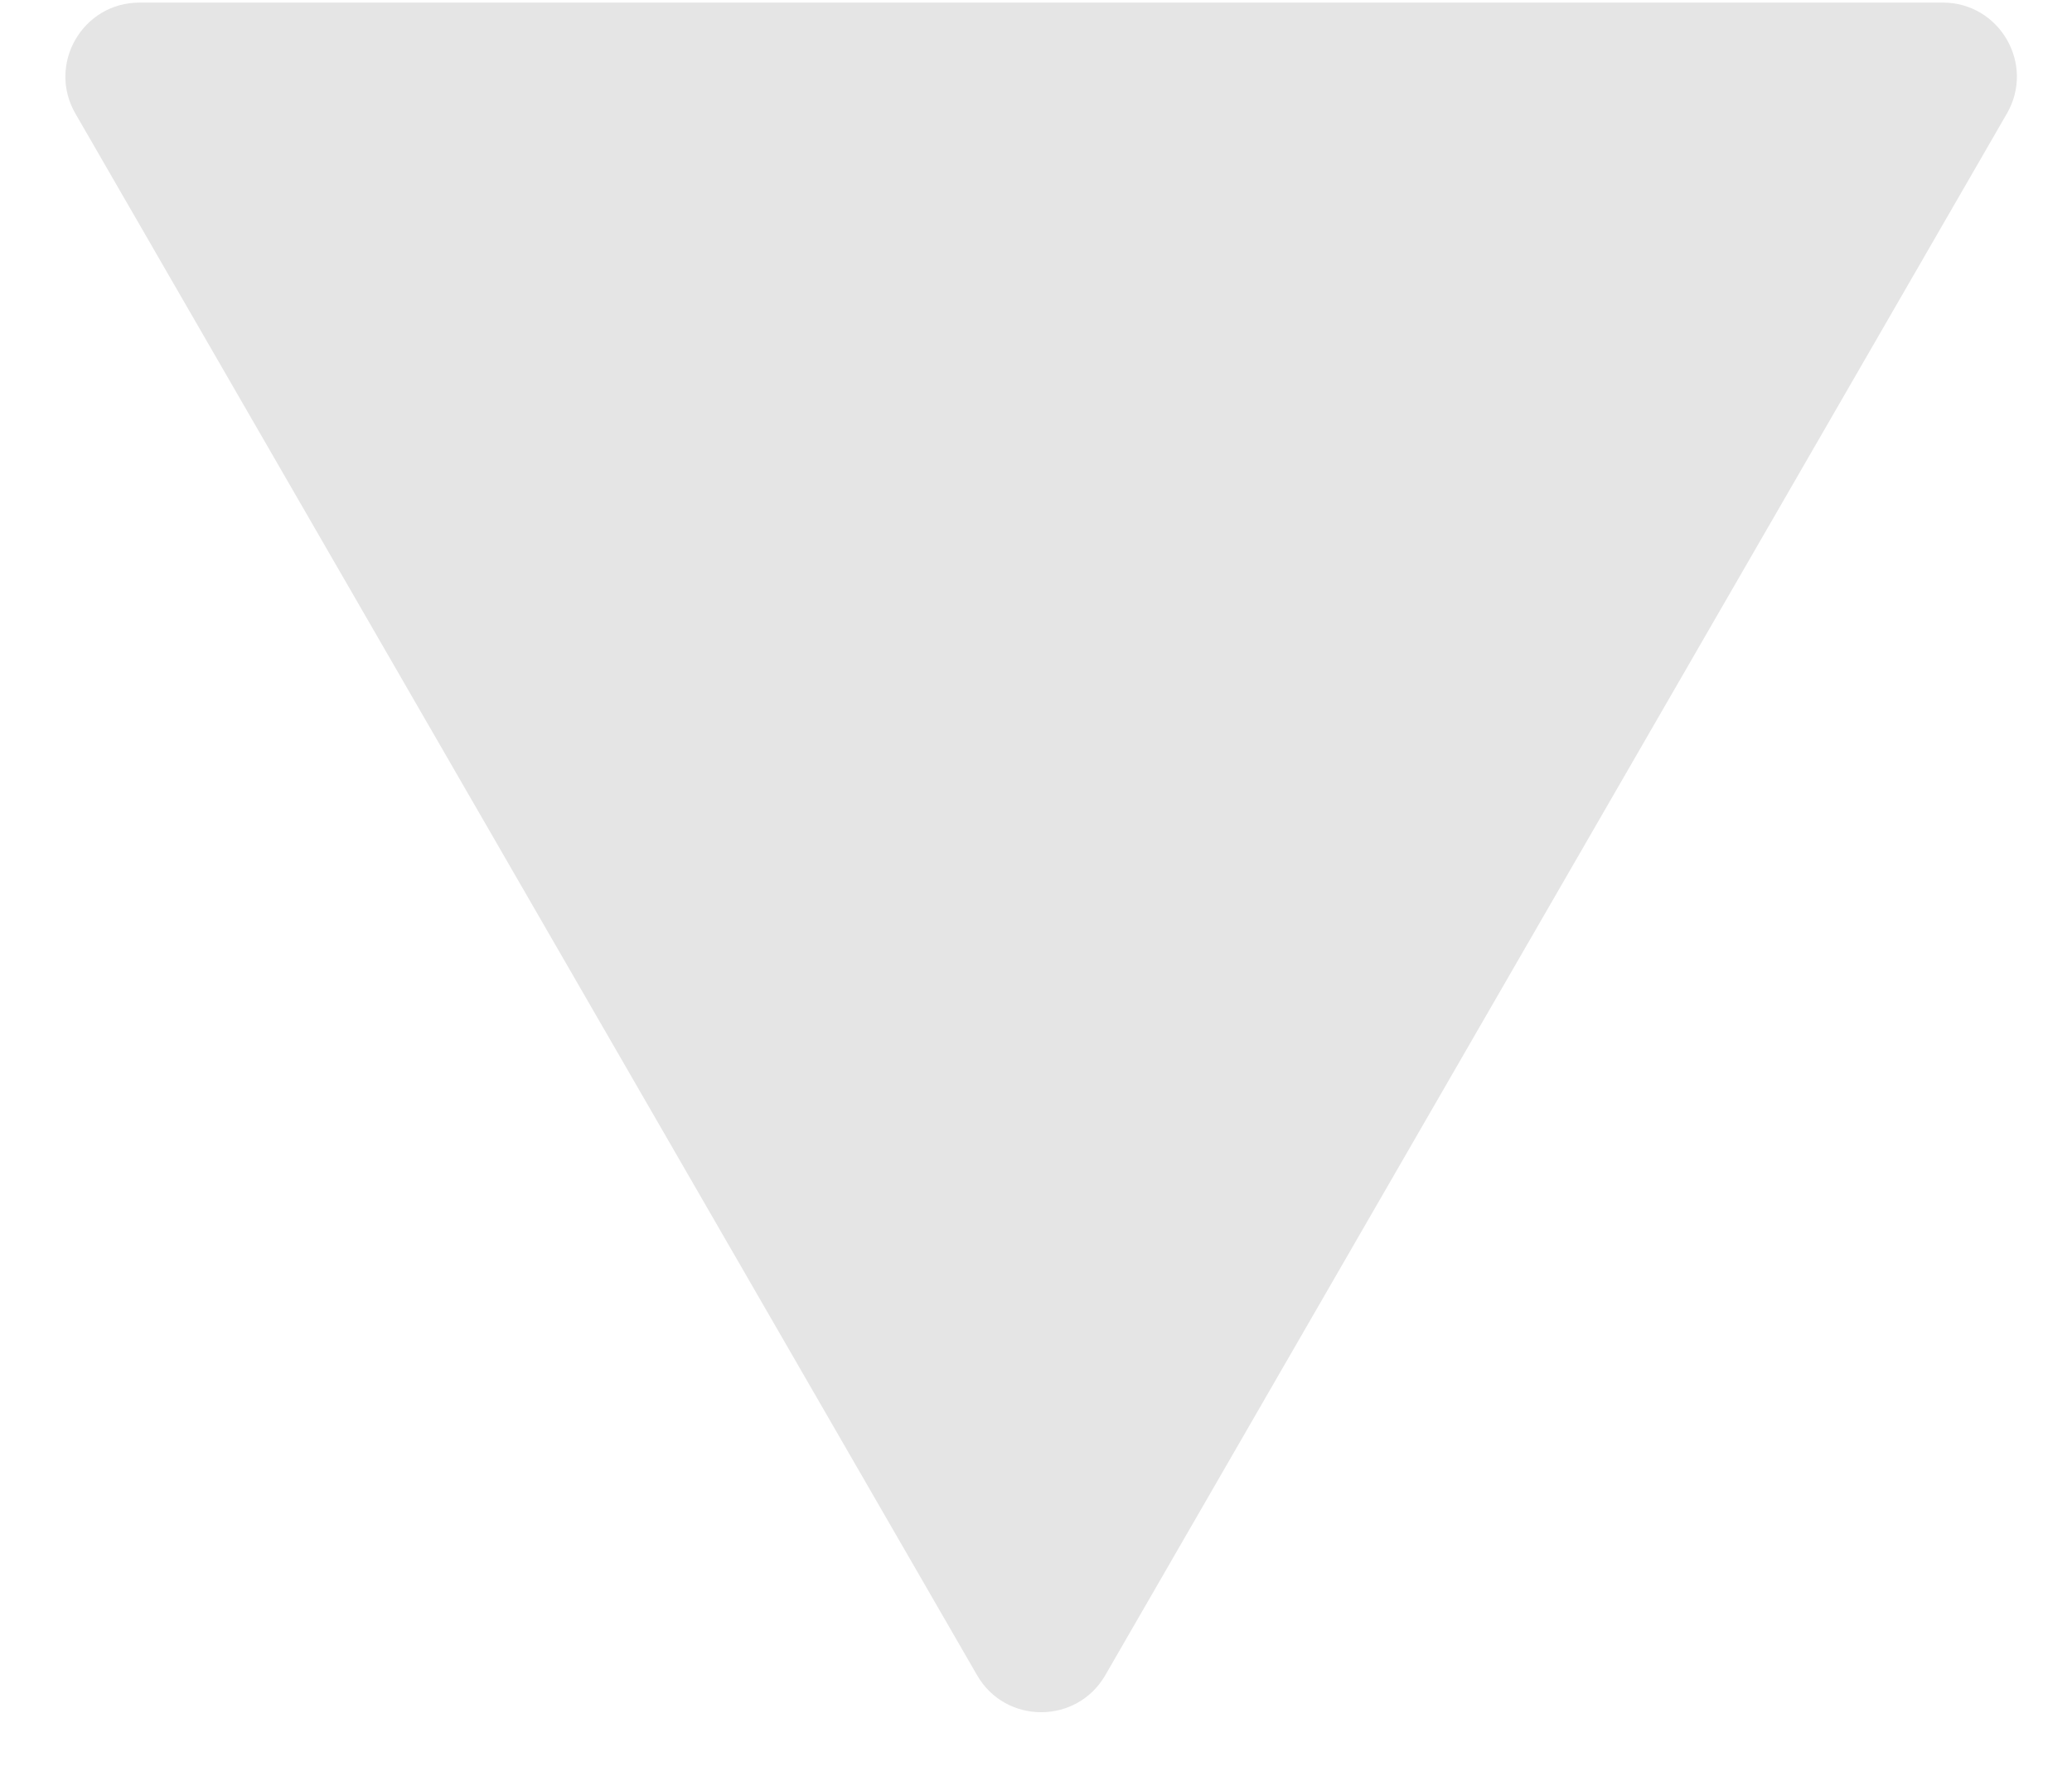 <svg width="28" height="24" viewBox="0 0 28 24" fill="none" xmlns="http://www.w3.org/2000/svg">
<path d="M13.204 22.64C13.588 23.306 14.551 23.306 14.936 22.64L27.12 1.535C27.505 0.869 27.024 0.035 26.254 0.035H1.885C1.115 0.035 0.634 0.869 1.019 1.535L13.204 22.64Z" fill="#E5E5E5"/>
</svg>
